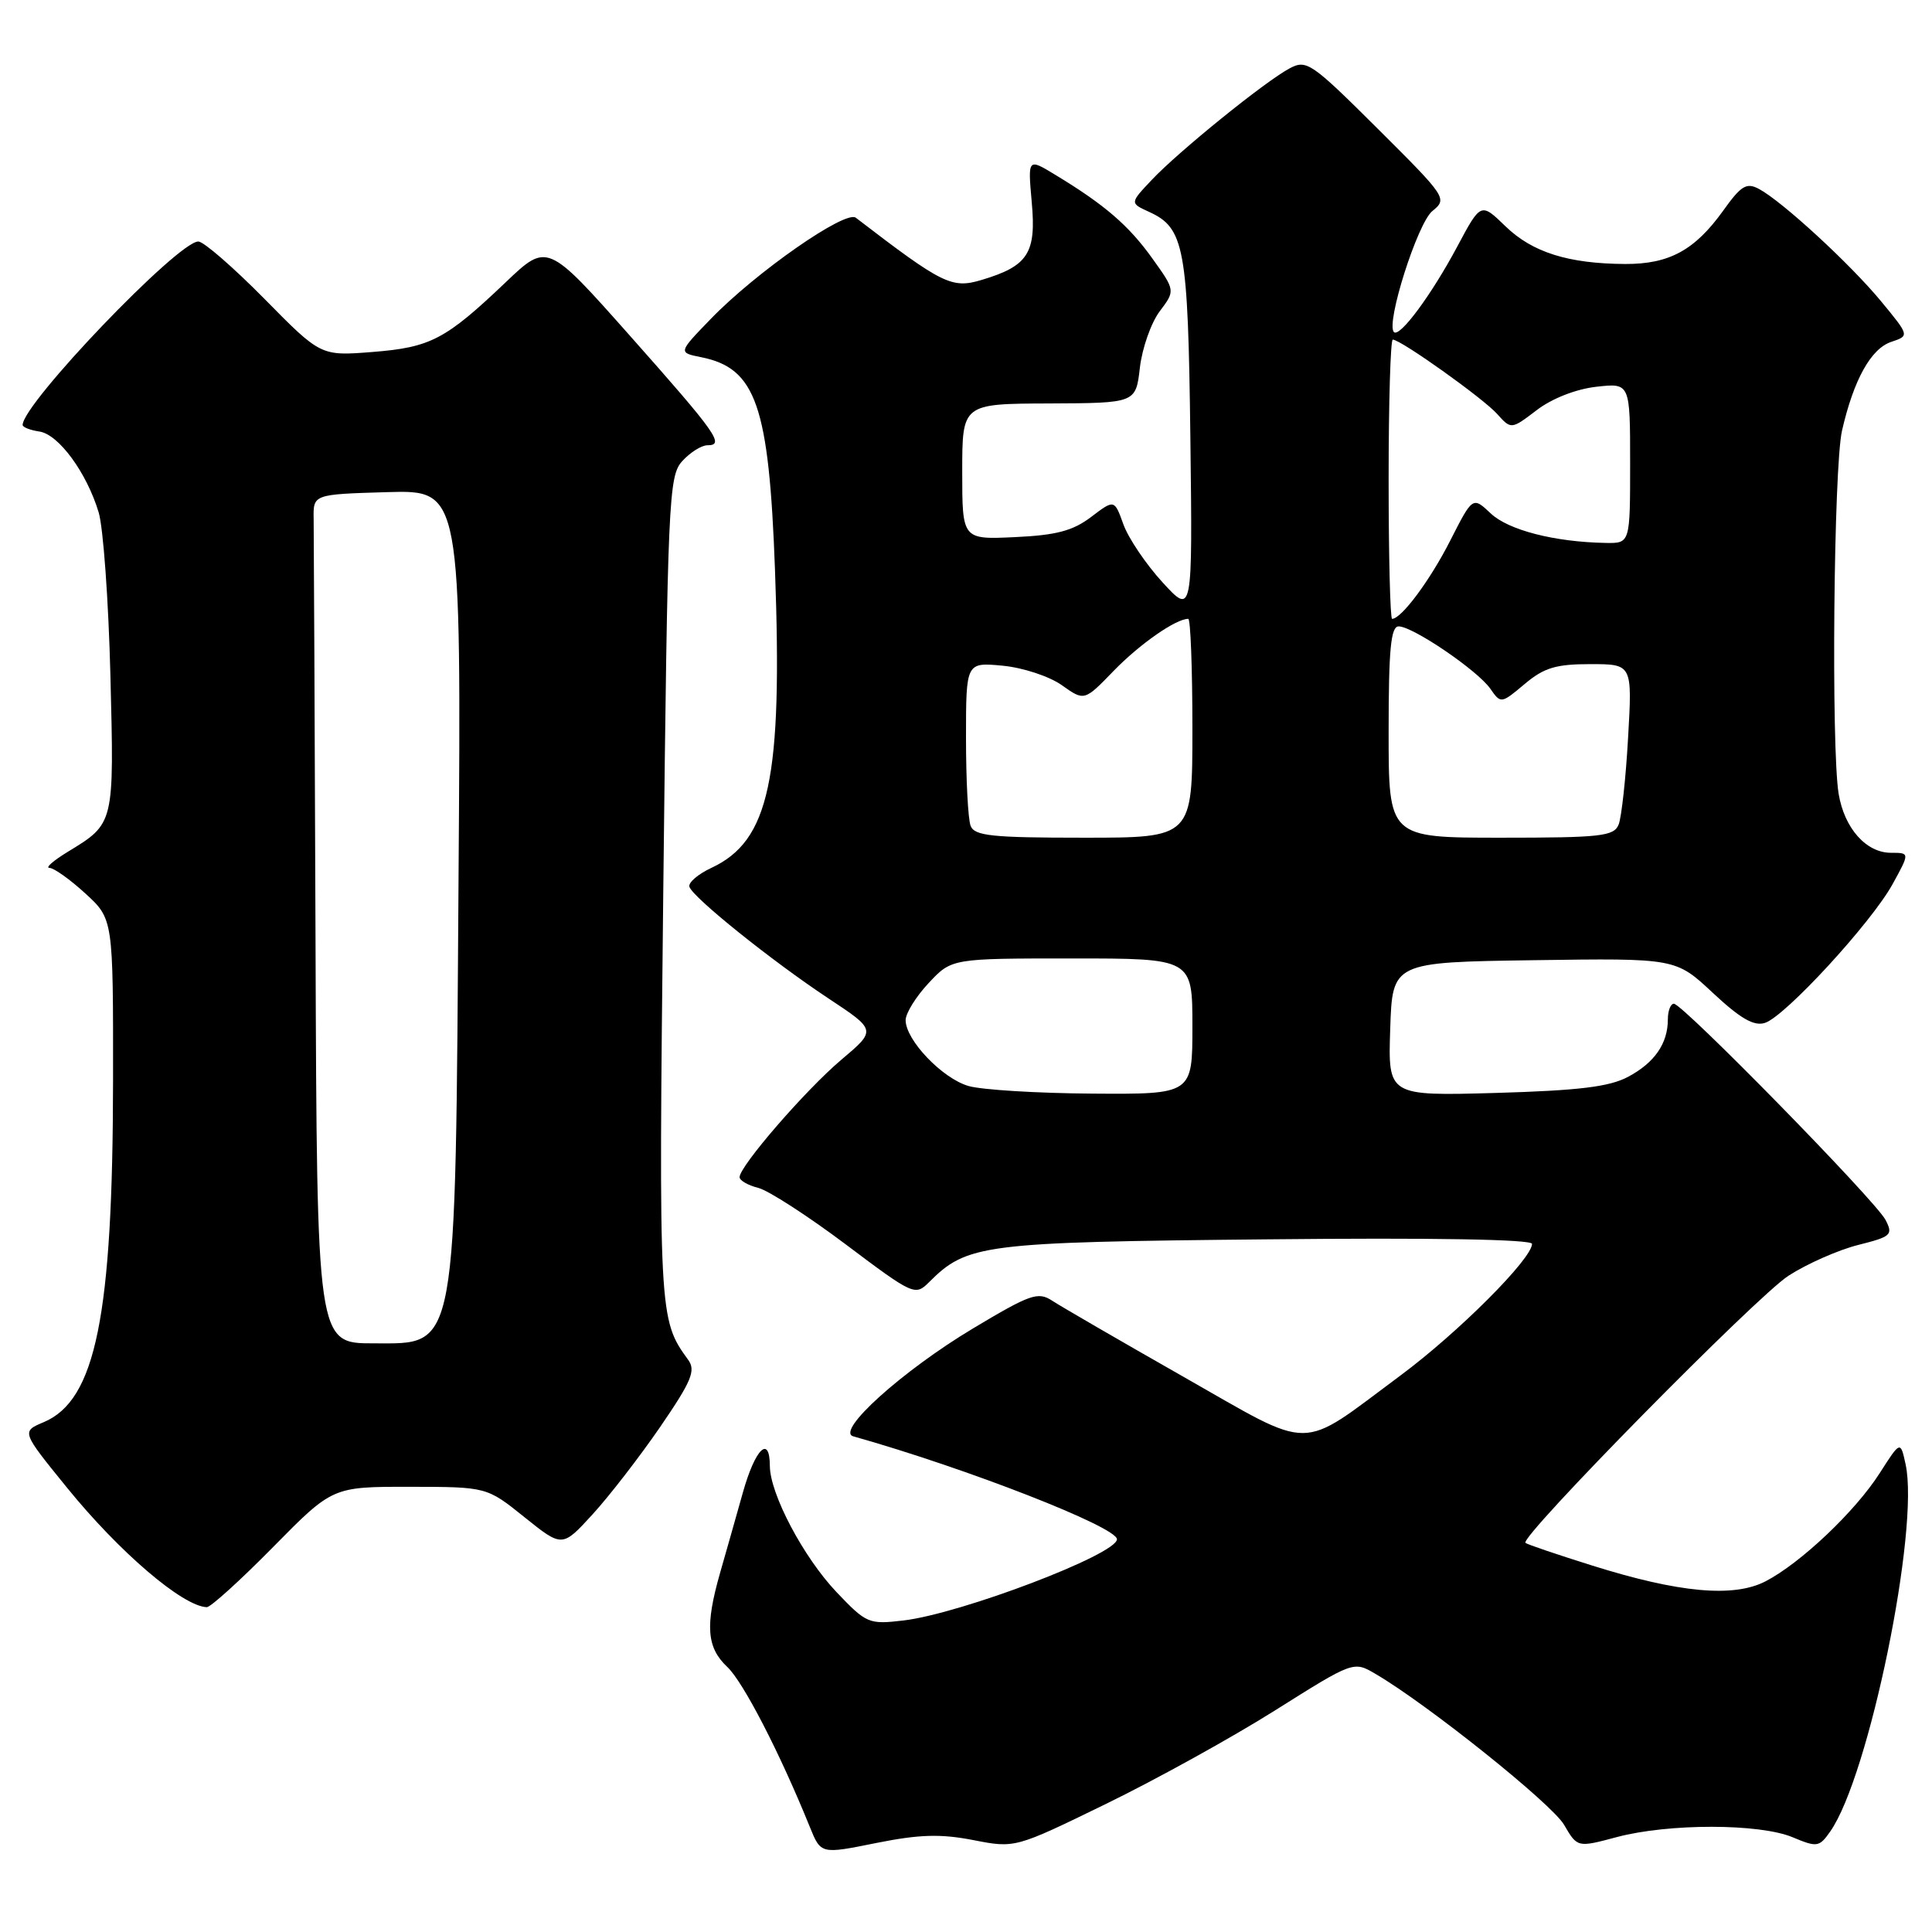 <?xml version="1.0" encoding="UTF-8" standalone="no"?>
<!DOCTYPE svg PUBLIC "-//W3C//DTD SVG 1.1//EN" "http://www.w3.org/Graphics/SVG/1.1/DTD/svg11.dtd" >
<svg xmlns="http://www.w3.org/2000/svg" xmlns:xlink="http://www.w3.org/1999/xlink" version="1.1" viewBox="0 0 256 256">
 <g >
 <path fill="currentColor"
d=" M 128.96 243.82 C 134.50 244.90 134.50 244.90 146.50 239.05 C 153.10 235.84 163.19 230.26 168.93 226.65 C 179.35 220.09 179.35 220.09 182.26 221.80 C 189.15 225.83 205.65 239.03 207.25 241.80 C 209.01 244.82 209.01 244.82 214.25 243.42 C 221.11 241.60 233.12 241.61 237.52 243.44 C 240.77 244.80 241.06 244.76 242.51 242.69 C 247.64 235.41 254.38 202.58 252.50 194.02 C 251.82 190.90 251.82 190.90 249.07 195.20 C 245.84 200.26 238.59 207.13 233.93 209.54 C 229.70 211.72 222.46 211.06 210.90 207.42 C 206.28 205.97 202.33 204.63 202.13 204.44 C 201.32 203.69 232.79 171.73 237.00 169.03 C 239.47 167.44 243.63 165.61 246.23 164.96 C 250.61 163.86 250.87 163.62 249.84 161.64 C 248.53 159.11 222.96 133.00 221.80 133.00 C 221.36 133.00 221.00 133.93 221.00 135.07 C 221.00 138.27 219.24 140.82 215.72 142.69 C 213.24 144.01 209.20 144.50 198.21 144.82 C 183.92 145.22 183.92 145.22 184.21 136.36 C 184.50 127.50 184.50 127.50 203.27 127.23 C 222.04 126.96 222.04 126.96 226.96 131.56 C 230.60 134.96 232.41 136.01 233.86 135.54 C 236.54 134.69 247.96 122.27 250.78 117.15 C 253.06 113.00 253.06 113.00 250.57 113.00 C 247.27 113.00 244.39 109.75 243.63 105.19 C 242.63 99.11 242.97 61.84 244.08 57.04 C 245.63 50.30 247.91 46.20 250.60 45.30 C 253.02 44.49 253.02 44.49 249.26 39.93 C 245.14 34.95 236.17 26.70 233.08 25.04 C 231.42 24.15 230.71 24.58 228.32 27.93 C 224.56 33.16 221.18 35.00 215.35 34.98 C 207.82 34.94 203.05 33.44 199.49 29.99 C 196.22 26.82 196.22 26.82 193.10 32.66 C 189.67 39.09 185.45 44.78 184.70 44.00 C 183.60 42.87 187.83 29.56 189.79 27.97 C 191.81 26.33 191.69 26.15 182.55 17.05 C 173.76 8.30 173.12 7.86 170.88 9.06 C 167.63 10.79 156.15 20.08 152.61 23.84 C 149.71 26.91 149.71 26.91 152.25 28.07 C 156.95 30.21 157.42 32.74 157.73 58.00 C 158.02 81.50 158.02 81.50 154.04 77.16 C 151.85 74.77 149.52 71.32 148.86 69.49 C 147.66 66.16 147.66 66.16 144.58 68.50 C 142.17 70.33 139.97 70.92 134.50 71.17 C 127.50 71.50 127.50 71.50 127.50 62.50 C 127.50 53.50 127.50 53.50 139.00 53.46 C 150.50 53.41 150.50 53.41 151.04 48.72 C 151.34 46.14 152.52 42.78 153.66 41.26 C 155.74 38.50 155.74 38.50 152.68 34.23 C 149.57 29.88 146.38 27.13 139.84 23.17 C 136.19 20.95 136.19 20.95 136.71 26.78 C 137.33 33.55 136.23 35.25 130.08 37.09 C 126.12 38.28 124.92 37.69 113.40 28.85 C 112.03 27.80 100.16 36.07 94.18 42.26 C 89.86 46.72 89.86 46.72 92.90 47.33 C 100.17 48.78 101.89 53.72 102.69 75.51 C 103.71 103.20 101.96 111.41 94.26 115.00 C 92.49 115.83 91.18 116.95 91.35 117.50 C 91.77 118.90 102.28 127.34 109.81 132.32 C 116.13 136.50 116.13 136.50 111.47 140.43 C 106.74 144.43 98.00 154.52 98.00 155.98 C 98.00 156.42 99.11 157.06 100.47 157.40 C 101.82 157.74 107.05 161.12 112.08 164.90 C 121.00 171.61 121.27 171.73 123.09 169.91 C 128.15 164.85 130.16 164.59 167.75 164.22 C 189.86 163.99 203.00 164.22 203.00 164.82 C 203.00 166.80 193.23 176.57 185.58 182.25 C 171.88 192.41 174.36 192.40 156.74 182.39 C 148.36 177.62 140.56 173.10 139.42 172.35 C 137.54 171.12 136.52 171.48 128.92 176.03 C 119.58 181.63 110.67 189.65 113.06 190.32 C 128.10 194.56 148.00 202.33 148.00 203.96 C 148.00 205.96 127.36 213.81 119.73 214.72 C 115.12 215.26 114.82 215.14 110.85 210.97 C 106.47 206.36 102.03 197.96 102.01 194.25 C 101.99 190.07 100.07 191.96 98.44 197.75 C 97.55 200.91 96.19 205.72 95.41 208.43 C 93.42 215.40 93.64 218.31 96.36 220.87 C 98.48 222.86 103.34 232.28 107.31 242.09 C 108.77 245.69 108.77 245.69 116.09 244.21 C 121.83 243.06 124.63 242.98 128.96 243.82 Z  M 36.18 205.00 C 44.06 197.00 44.06 197.00 54.28 197.01 C 64.50 197.02 64.50 197.02 69.50 201.04 C 74.50 205.05 74.50 205.05 78.50 200.68 C 80.70 198.28 84.73 193.07 87.46 189.10 C 91.64 183.00 92.22 181.61 91.19 180.19 C 87.29 174.82 87.27 174.44 87.89 117.85 C 88.47 65.99 88.60 63.10 90.40 61.10 C 91.45 59.95 92.95 59.00 93.74 59.00 C 96.07 59.00 94.99 57.47 83.49 44.51 C 72.52 32.15 72.52 32.15 67.01 37.40 C 59.03 45.00 57.05 46.03 49.35 46.64 C 42.50 47.18 42.50 47.18 35.03 39.59 C 30.91 35.42 26.98 32.00 26.28 32.00 C 23.57 32.00 3.00 53.49 3.00 56.31 C 3.00 56.61 4.00 57.00 5.22 57.18 C 7.76 57.55 11.48 62.61 13.07 67.88 C 13.68 69.87 14.38 79.60 14.63 89.50 C 15.13 109.25 15.17 109.10 8.98 112.87 C 7.07 114.04 5.97 114.99 6.55 115.00 C 7.13 115.00 9.27 116.52 11.30 118.38 C 15.00 121.77 15.00 121.77 14.98 143.13 C 14.95 174.39 12.69 185.55 5.78 188.45 C 2.84 189.69 2.84 189.69 8.85 197.09 C 15.78 205.64 24.19 212.84 27.40 212.96 C 27.89 212.98 31.85 209.40 36.18 205.00 Z  M 128.33 143.90 C 124.85 142.89 120.00 137.81 120.00 135.17 C 120.01 134.25 121.38 132.04 123.06 130.25 C 126.10 127.00 126.10 127.00 142.05 127.00 C 158.00 127.00 158.00 127.00 158.00 136.00 C 158.00 145.00 158.00 145.00 144.75 144.91 C 137.46 144.86 130.07 144.41 128.33 143.90 Z  M 128.61 109.42 C 128.27 108.55 128.00 103.32 128.00 97.79 C 128.00 87.75 128.00 87.75 132.87 88.21 C 135.57 88.47 139.07 89.63 140.71 90.80 C 143.68 92.91 143.68 92.91 147.59 88.87 C 151.02 85.34 155.80 82.00 157.45 82.00 C 157.75 82.00 158.00 88.53 158.00 96.50 C 158.00 111.00 158.00 111.00 143.61 111.00 C 131.40 111.00 129.12 110.76 128.61 109.42 Z  M 184.00 97.00 C 184.00 86.03 184.29 83.00 185.33 83.00 C 187.20 83.00 195.75 88.81 197.46 91.24 C 198.87 93.26 198.90 93.26 202.02 90.64 C 204.58 88.48 206.16 88.00 210.72 88.00 C 216.29 88.00 216.29 88.00 215.73 97.75 C 215.43 103.11 214.86 108.29 214.48 109.25 C 213.86 110.81 212.15 111.00 198.89 111.00 C 184.00 111.00 184.00 111.00 184.00 97.00 Z  M 184.00 63.50 C 184.00 53.33 184.25 45.00 184.55 45.00 C 185.61 45.00 196.50 52.76 198.37 54.84 C 200.24 56.92 200.24 56.92 203.63 54.34 C 205.64 52.80 208.84 51.55 211.51 51.25 C 216.00 50.74 216.00 50.74 216.00 61.37 C 216.00 72.00 216.00 72.00 212.75 71.94 C 206.00 71.82 199.90 70.25 197.55 68.05 C 195.14 65.78 195.14 65.78 192.16 71.64 C 189.49 76.90 185.69 82.00 184.46 82.00 C 184.21 82.00 184.00 73.67 184.00 63.50 Z  M 41.81 125.00 C 41.70 95.85 41.59 70.54 41.56 68.75 C 41.50 65.50 41.50 65.50 51.31 65.21 C 61.12 64.93 61.12 64.93 60.76 116.21 C 60.33 179.93 60.68 178.00 49.46 178.00 C 42.00 178.00 42.00 178.00 41.81 125.00 Z "/>
</g>
</svg>